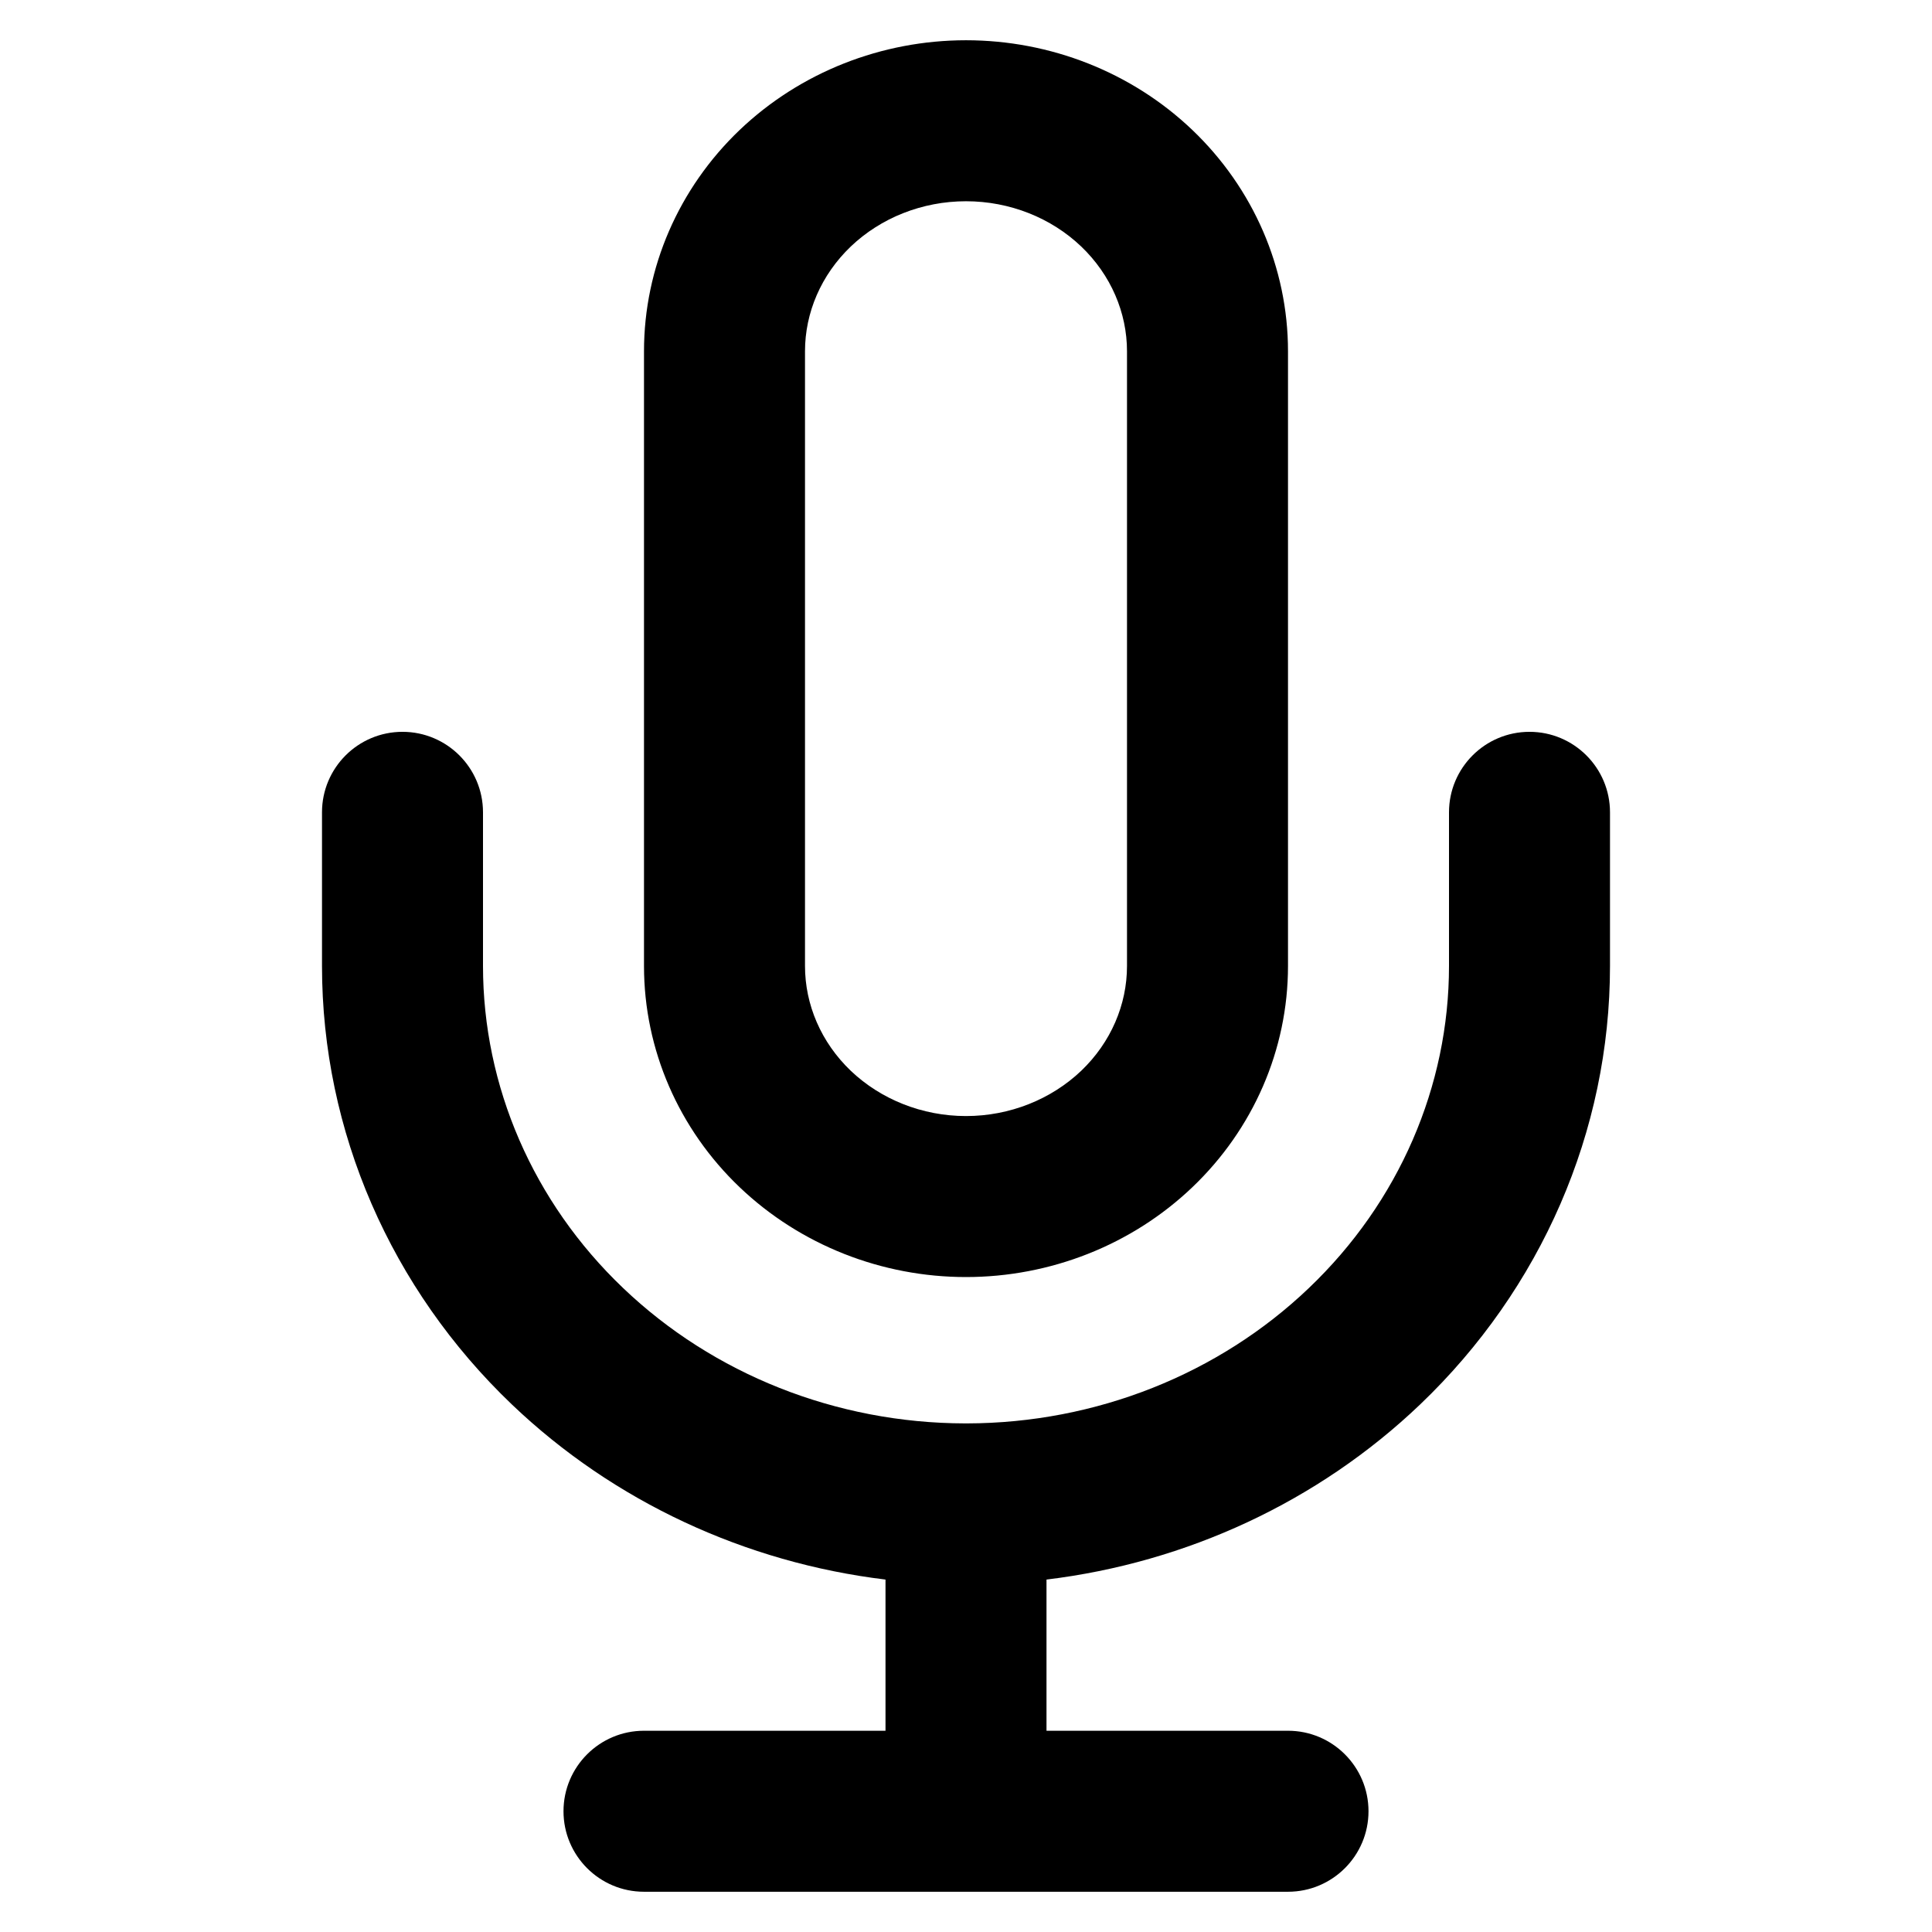 <svg width="24" height="24" viewBox="0 0 24 24" fill="none" xmlns="http://www.w3.org/2000/svg">
<path fill-rule="evenodd" clip-rule="evenodd" d="M12 0.5C10.954 0.5 9.942 0.896 9.188 1.615C8.433 2.336 8 3.324 8 4.364V12C8 13.04 8.433 14.028 9.188 14.748C9.942 15.467 10.954 15.864 12 15.864C13.046 15.864 14.059 15.467 14.812 14.748C15.567 14.028 16 13.04 16 12V4.364C16 3.324 15.567 2.336 14.812 1.615C14.059 0.896 13.046 0.5 12 0.5ZM10.569 3.062C10.941 2.707 11.455 2.5 12 2.5C12.545 2.5 13.059 2.707 13.431 3.062C13.801 3.416 14 3.885 14 4.364V12C14 12.479 13.801 12.948 13.431 13.302C13.059 13.656 12.545 13.864 12 13.864C11.455 13.864 10.941 13.656 10.569 13.302C10.199 12.948 10 12.479 10 12V4.364C10 3.885 10.199 3.416 10.569 3.062ZM6 10.091C6 9.539 5.552 9.091 5 9.091C4.448 9.091 4 9.539 4 10.091V12C4 14.053 4.855 16.011 6.36 17.448C7.624 18.654 9.259 19.411 11 19.622V21.5H8C7.448 21.5 7 21.948 7 22.5C7 23.052 7.448 23.5 8 23.5H16C16.552 23.5 17 23.052 17 22.5C17 21.948 16.552 21.5 16 21.5H13V19.622C14.741 19.411 16.376 18.654 17.64 17.448C19.145 16.011 20 14.053 20 12V10.091C20 9.539 19.552 9.091 19 9.091C18.448 9.091 18 9.539 18 10.091V12C18 13.491 17.38 14.932 16.259 16.001C15.14 17.07 13.614 17.679 12.012 17.682L12 17.682L11.988 17.682C10.386 17.679 8.86 17.07 7.741 16.001C6.62 14.932 6 13.491 6 12V10.091Z" fill="#000"/>
</svg>
